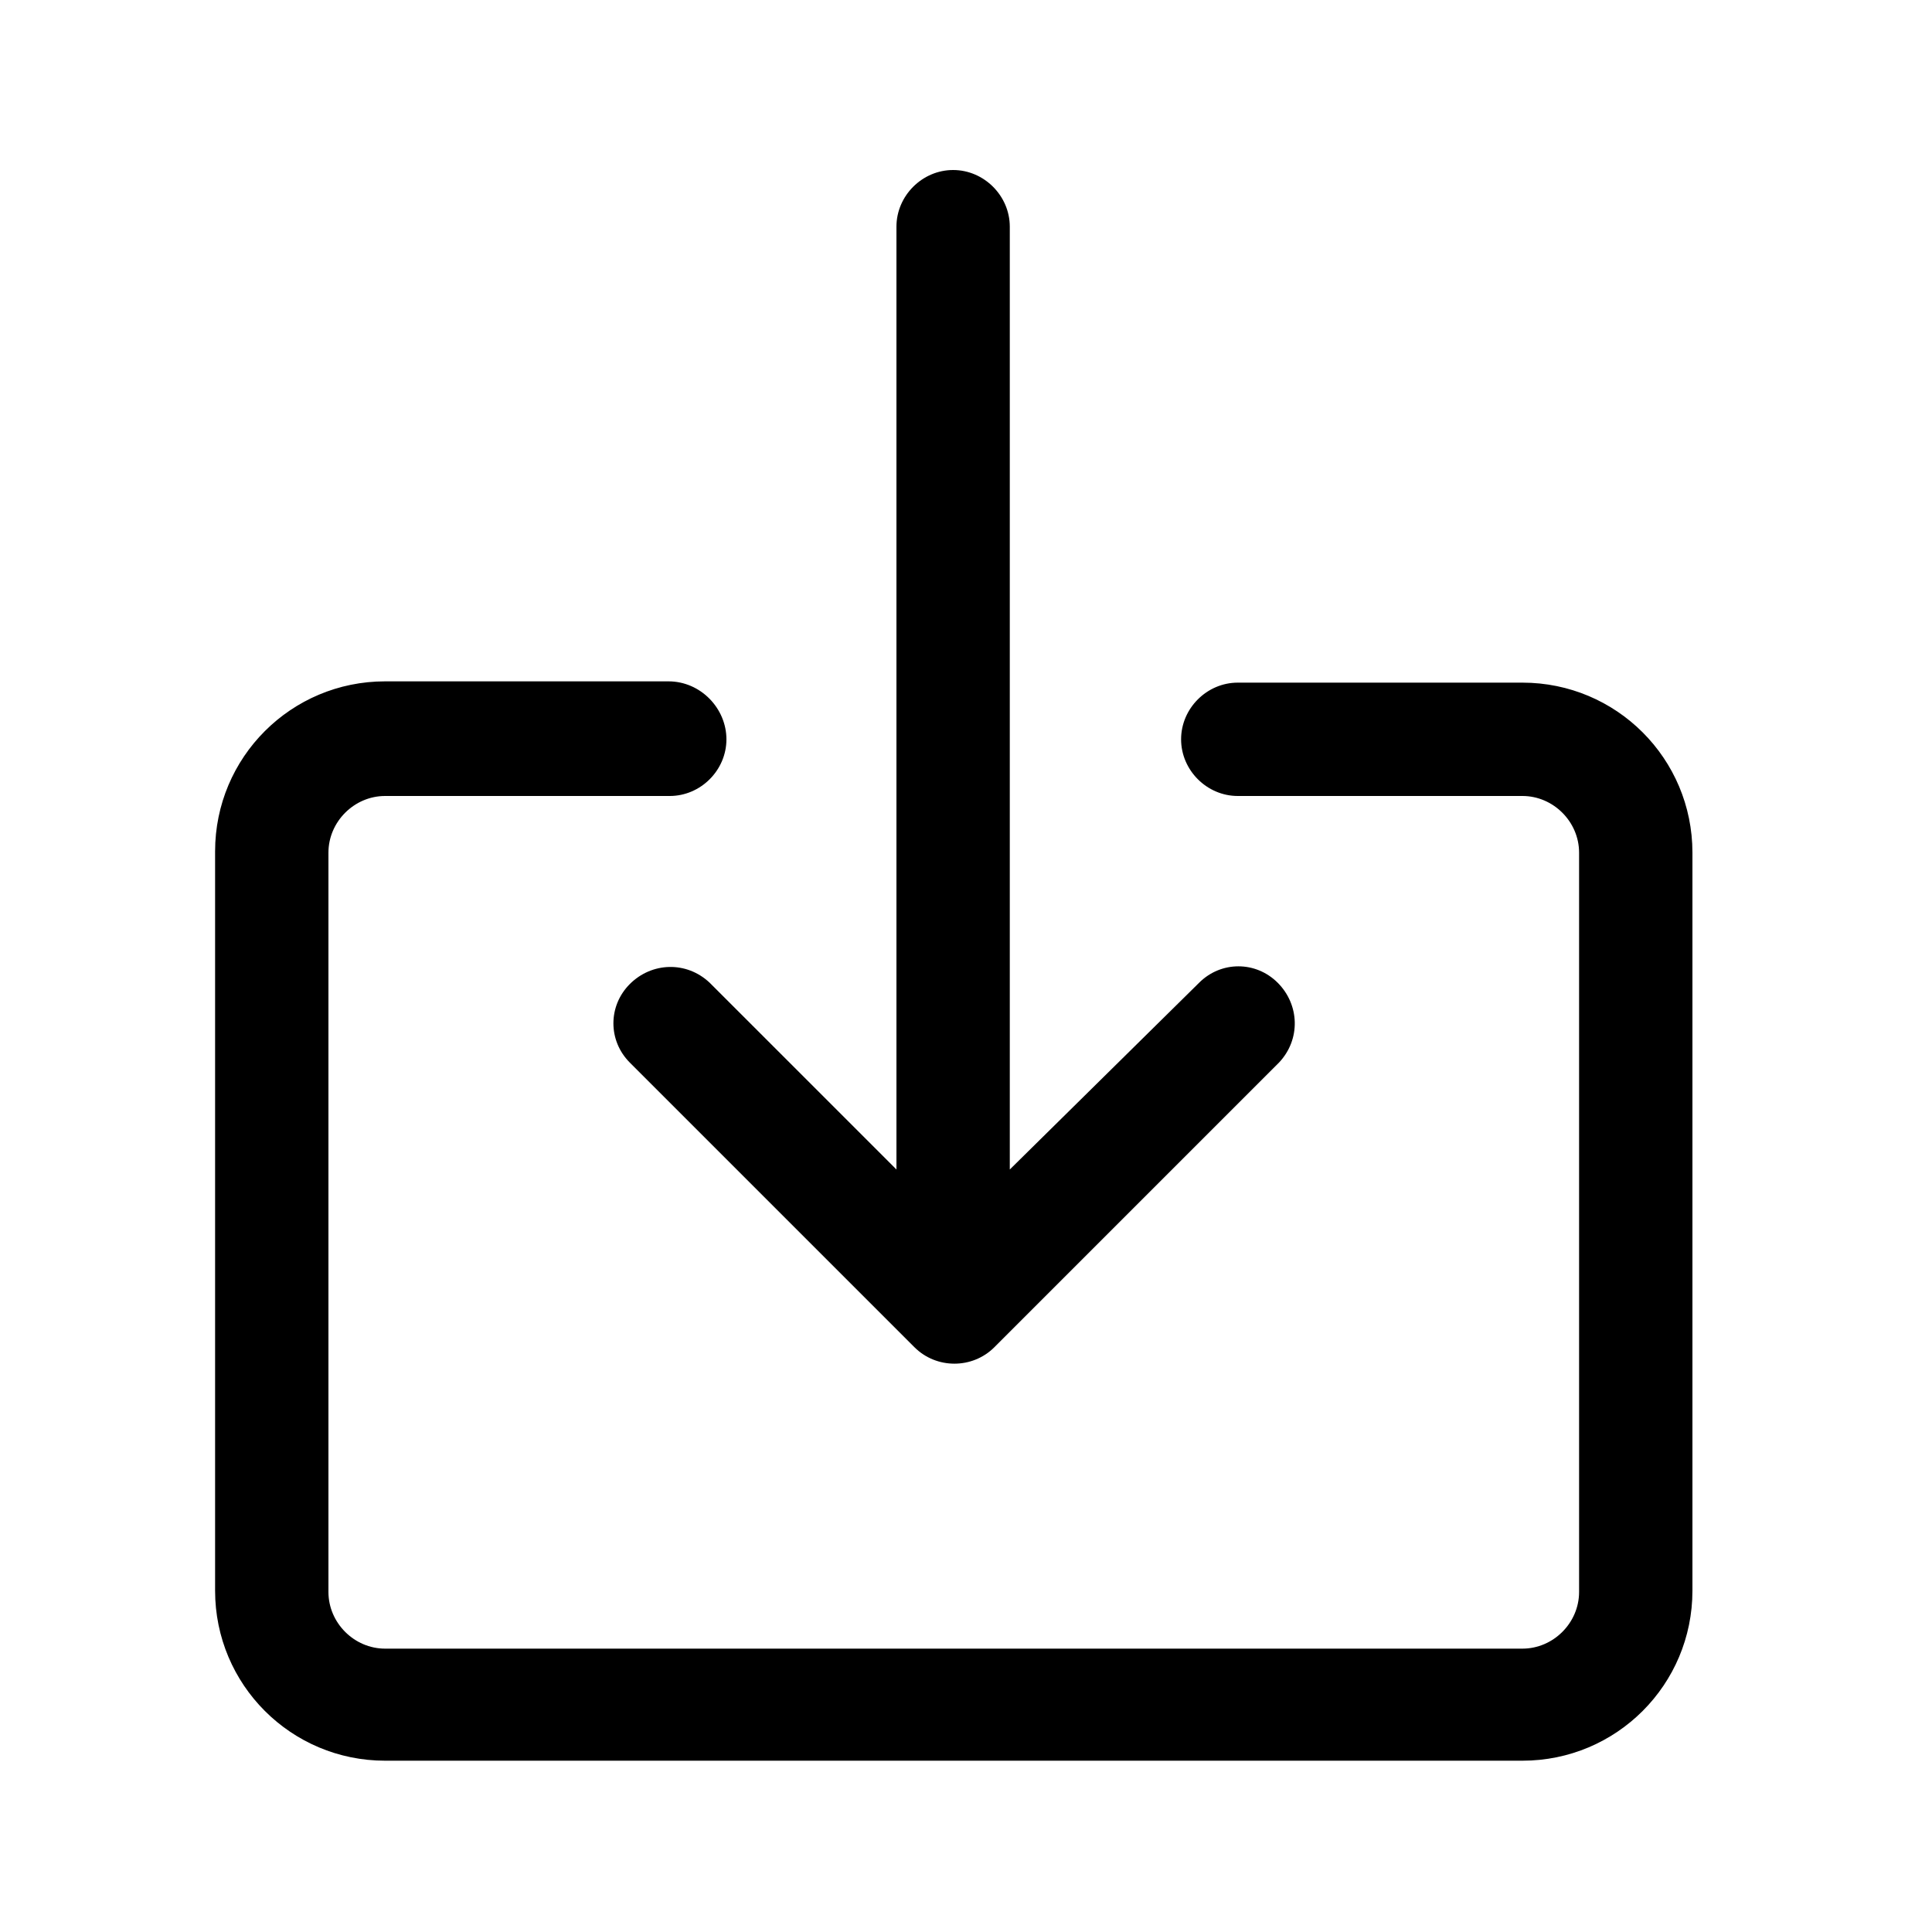 <?xml version="1.0" encoding="utf-8"?>
<!-- Generator: Adobe Illustrator 19.0.0, SVG Export Plug-In . SVG Version: 6.00 Build 0)  -->
<svg version="1.1" id="Layer_1" xmlns="http://www.w3.org/2000/svg" xmlns:xlink="http://www.w3.org/1999/xlink" x="0px" y="0px"
	 viewBox="0 0 150 150" style="enable-background:new 0 0 150 150;" xml:space="preserve">
<path id="XMLID_2_" d="M51.9,52.9H29.9c-7.3,0-13.2,5.9-13.2,13.2v57.4c0,7.3,5.9,13.2,13.2,13.2h88.3c7.3,0,13.2-5.9,13.2-13.2
	V66.2c0-7.3-5.9-13.2-13.2-13.2H96.1c-2.4,0-4.4,2-4.4,4.4s2,4.4,4.4,4.4h22.1c2.4,0,4.4,2,4.4,4.4v57.4c0,2.4-2,4.4-4.4,4.4H29.9
	c-2.4,0-4.4-2-4.4-4.4V66.2c0-2.4,2-4.4,4.4-4.4h22.1c2.4,0,4.4-2,4.4-4.4S54.4,52.9,51.9,52.9z"/>
<path id="XMLID_1_" d="M74,13.2c-2.4,0-4.4,2-4.4,4.4v73.2L55.1,76.3c-1.8-1.7-4.5-1.6-6.2,0.1c-1.7,1.7-1.7,4.4,0,6.1l22.1,22.1
	c1.7,1.7,4.5,1.7,6.2,0c0,0,0,0,0,0l22.1-22.1c1.7-1.8,1.6-4.5-0.1-6.2c-1.7-1.7-4.4-1.7-6.1,0L78.4,90.8V17.6
	C78.4,15.2,76.4,13.2,74,13.2z"/>
</svg>
